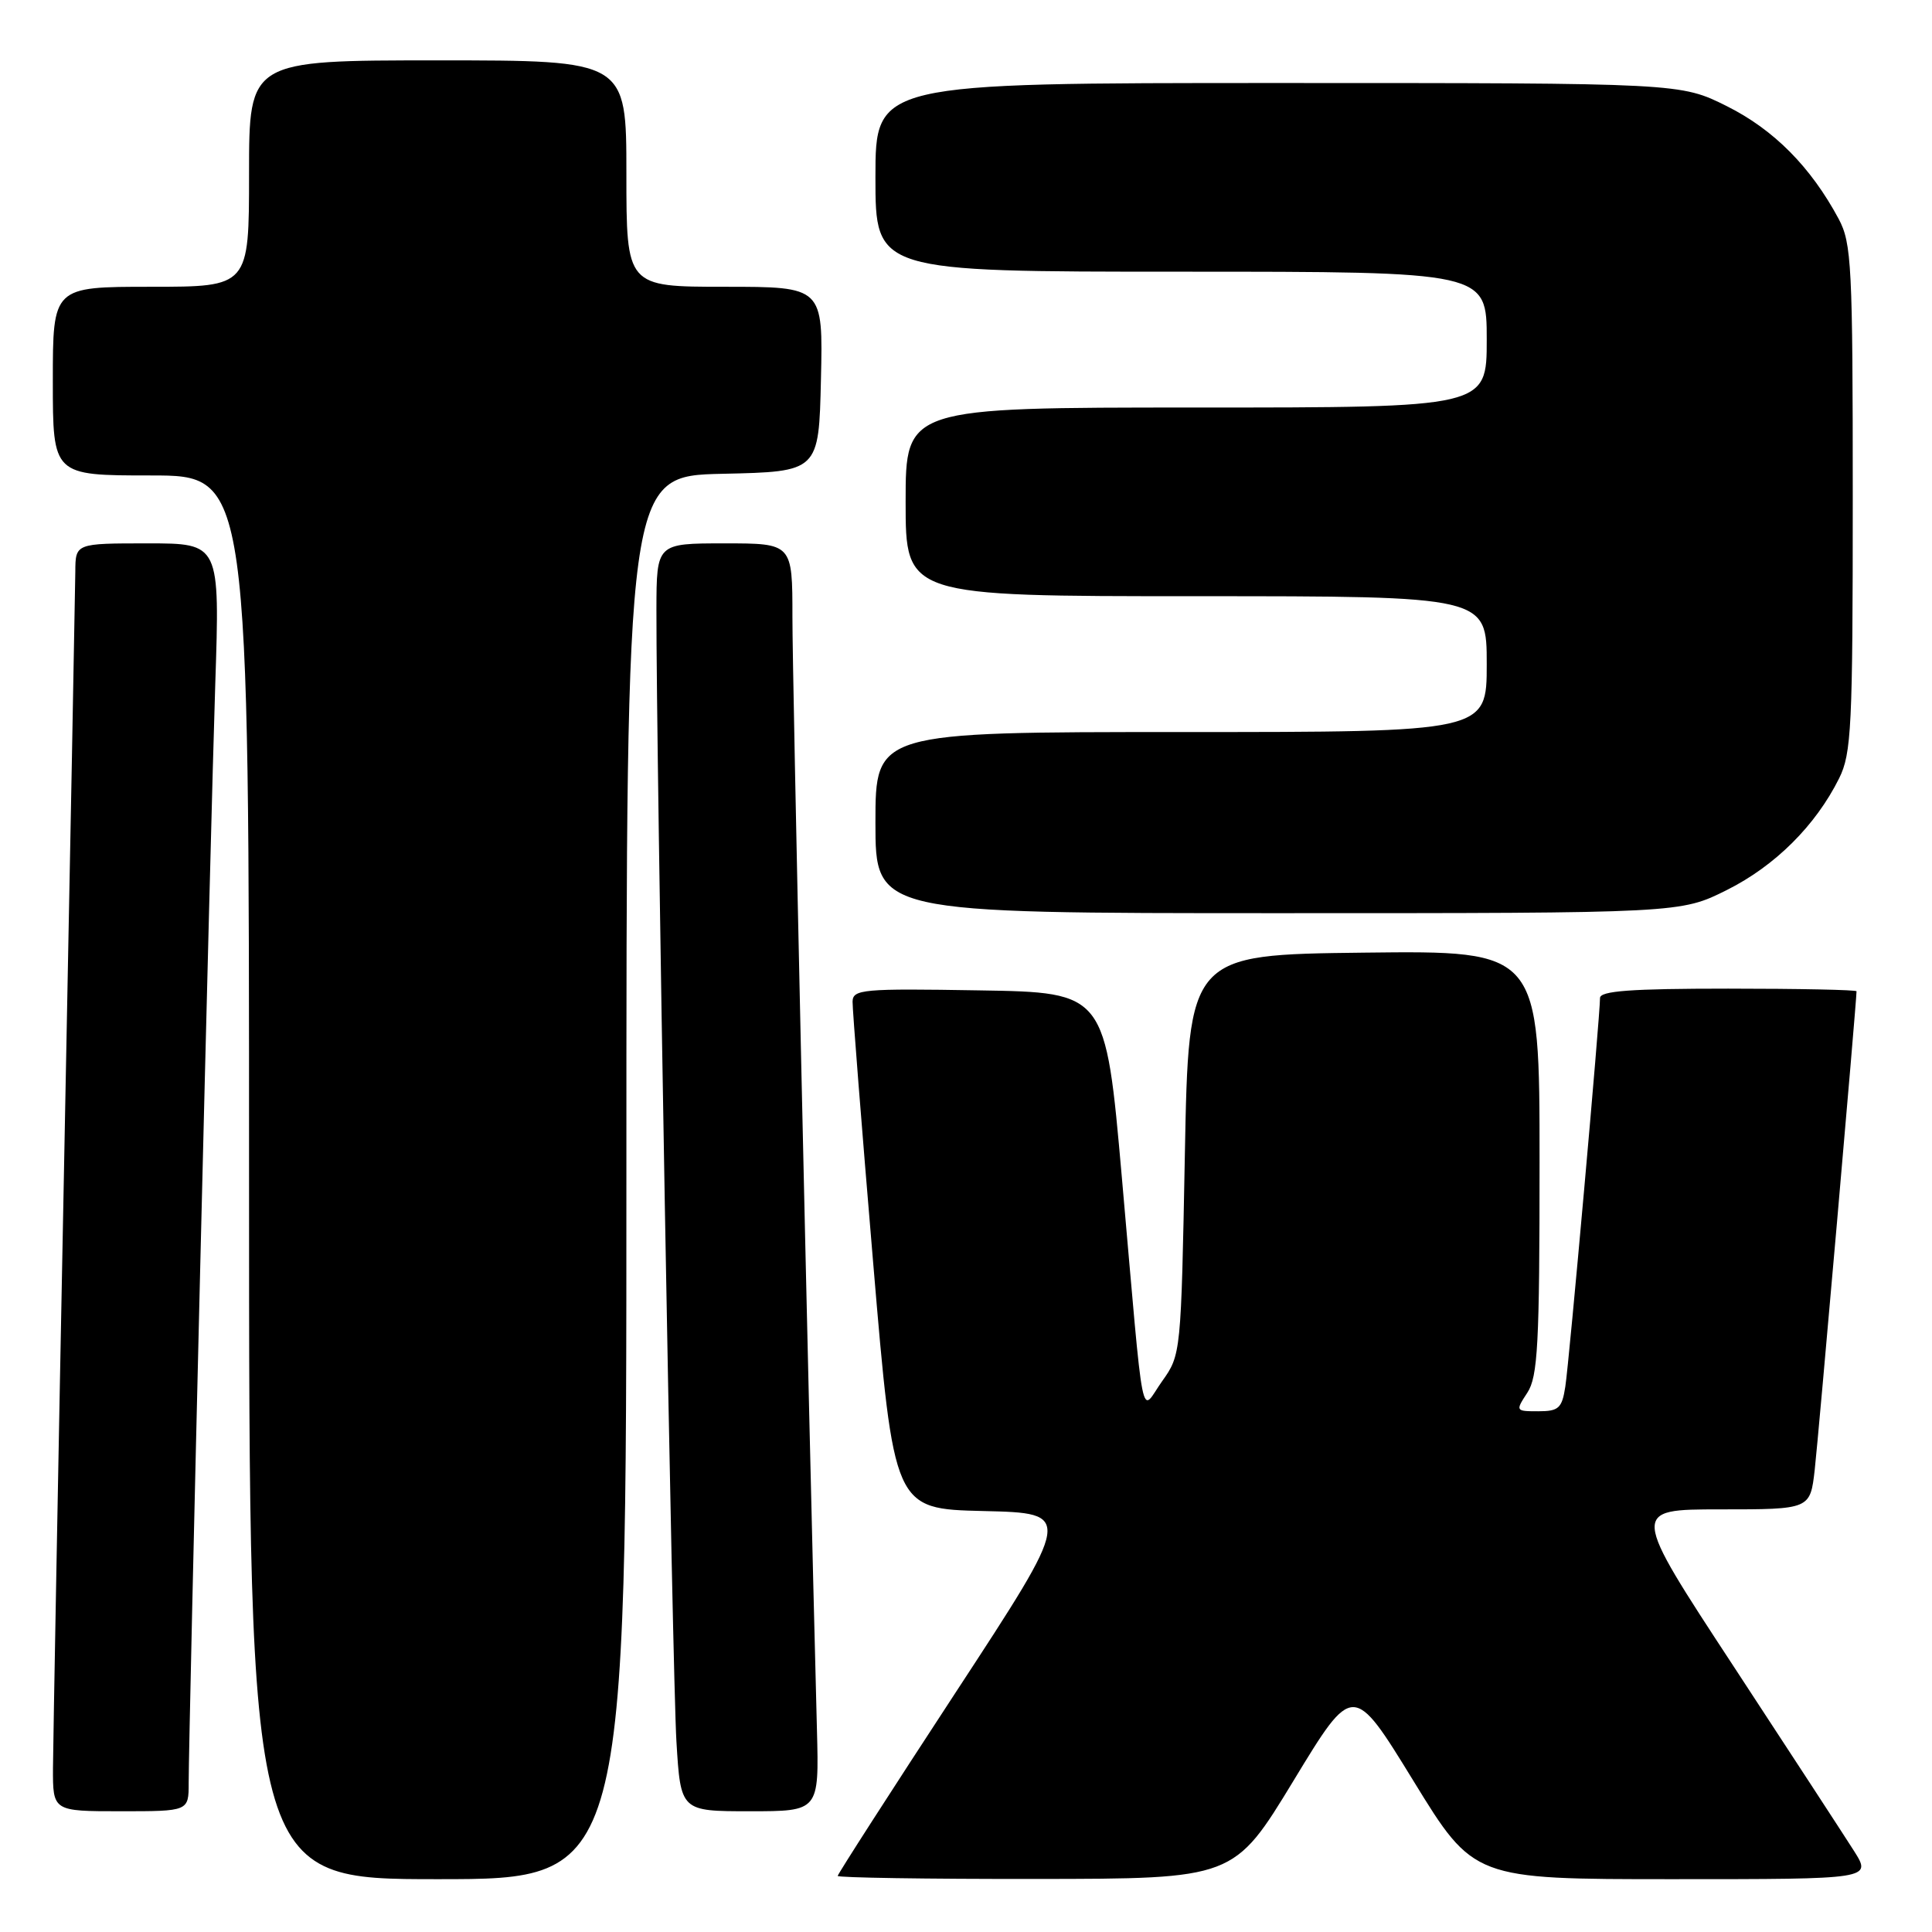 <?xml version="1.0" encoding="UTF-8" standalone="no"?>
<!DOCTYPE svg PUBLIC "-//W3C//DTD SVG 1.1//EN" "http://www.w3.org/Graphics/SVG/1.1/DTD/svg11.dtd" >
<svg xmlns="http://www.w3.org/2000/svg" xmlns:xlink="http://www.w3.org/1999/xlink" version="1.1" viewBox="0 0 256 256">
 <g >
 <path fill="currentColor"
d=" M 83.00 156.03 C 83.00 63.06 83.00 63.06 95.75 62.78 C 108.50 62.50 108.50 62.50 108.78 50.25 C 109.06 38.00 109.06 38.00 96.03 38.00 C 83.00 38.00 83.00 38.00 83.00 23.00 C 83.00 8.00 83.00 8.00 58.00 8.00 C 33.00 8.00 33.00 8.00 33.00 23.00 C 33.00 38.00 33.00 38.00 20.00 38.00 C 7.00 38.00 7.00 38.00 7.00 50.50 C 7.00 63.00 7.00 63.00 20.00 63.00 C 33.00 63.00 33.00 63.00 33.00 156.00 C 33.00 249.00 33.00 249.00 58.00 249.00 C 83.00 249.00 83.00 249.00 83.00 156.03 Z  M 171.40 235.95 C 179.29 222.95 179.29 222.95 187.29 235.98 C 195.28 249.00 195.28 249.00 221.65 249.00 C 248.03 249.00 248.03 249.00 245.66 245.25 C 244.35 243.19 237.16 232.16 229.68 220.75 C 216.07 200.00 216.07 200.00 227.96 200.00 C 239.86 200.00 239.86 200.00 240.46 194.75 C 240.94 190.57 246.00 132.68 246.00 131.35 C 246.00 131.16 238.35 131.00 229.00 131.00 C 216.06 131.00 212.00 131.30 212.01 132.25 C 212.02 134.53 207.93 180.44 207.41 183.75 C 206.97 186.60 206.53 187.00 203.84 187.00 C 200.81 187.00 200.79 186.97 202.38 184.54 C 203.77 182.41 204.00 178.16 204.00 154.02 C 204.00 125.96 204.00 125.96 180.75 126.23 C 157.50 126.50 157.50 126.50 157.00 153.00 C 156.50 179.29 156.48 179.53 154.00 183.00 C 151.03 187.16 151.69 190.52 148.65 156.00 C 146.49 131.50 146.49 131.50 129.75 131.23 C 114.28 130.97 113.00 131.09 112.97 132.73 C 112.95 133.70 114.17 149.22 115.69 167.22 C 118.45 199.94 118.45 199.94 130.31 200.22 C 142.18 200.50 142.18 200.50 126.59 224.32 C 118.02 237.42 111.00 248.33 111.00 248.57 C 111.00 248.80 122.81 248.99 137.25 248.97 C 163.50 248.95 163.50 248.95 171.40 235.95 Z  M 25.00 236.25 C 25.01 229.19 27.90 109.53 28.52 90.75 C 29.14 72.00 29.14 72.00 19.57 72.00 C 10.00 72.00 10.00 72.00 9.98 75.75 C 9.96 77.81 9.30 113.02 8.50 154.00 C 7.70 194.98 7.04 231.09 7.02 234.25 C 7.00 240.00 7.00 240.00 16.00 240.00 C 25.00 240.00 25.00 240.00 25.00 236.25 Z  M 108.25 229.25 C 107.02 181.57 104.99 89.64 105.00 81.75 C 105.00 72.00 105.00 72.00 96.00 72.00 C 87.00 72.00 87.00 72.00 86.98 80.75 C 86.94 99.68 89.10 222.04 89.63 230.75 C 90.19 240.00 90.19 240.00 99.36 240.00 C 108.53 240.00 108.53 240.00 108.25 229.25 Z  M 228.82 117.93 C 235.20 114.74 240.57 109.40 243.69 103.14 C 245.33 99.84 245.50 96.35 245.50 66.00 C 245.50 35.16 245.35 32.22 243.63 29.00 C 239.94 22.12 235.04 17.18 228.84 14.08 C 222.68 11.00 222.68 11.00 169.34 11.00 C 116.00 11.00 116.00 11.00 116.00 23.50 C 116.00 36.00 116.00 36.00 156.50 36.00 C 197.00 36.00 197.00 36.00 197.00 45.00 C 197.00 54.00 197.00 54.00 158.50 54.00 C 120.00 54.00 120.00 54.00 120.00 66.50 C 120.00 79.00 120.00 79.00 158.50 79.00 C 197.00 79.00 197.00 79.00 197.00 88.00 C 197.00 97.00 197.00 97.00 156.50 97.00 C 116.00 97.00 116.00 97.00 116.00 109.00 C 116.00 121.00 116.00 121.00 169.34 121.00 C 222.68 121.00 222.68 121.00 228.82 117.93 Z "/>
</g>
</svg>